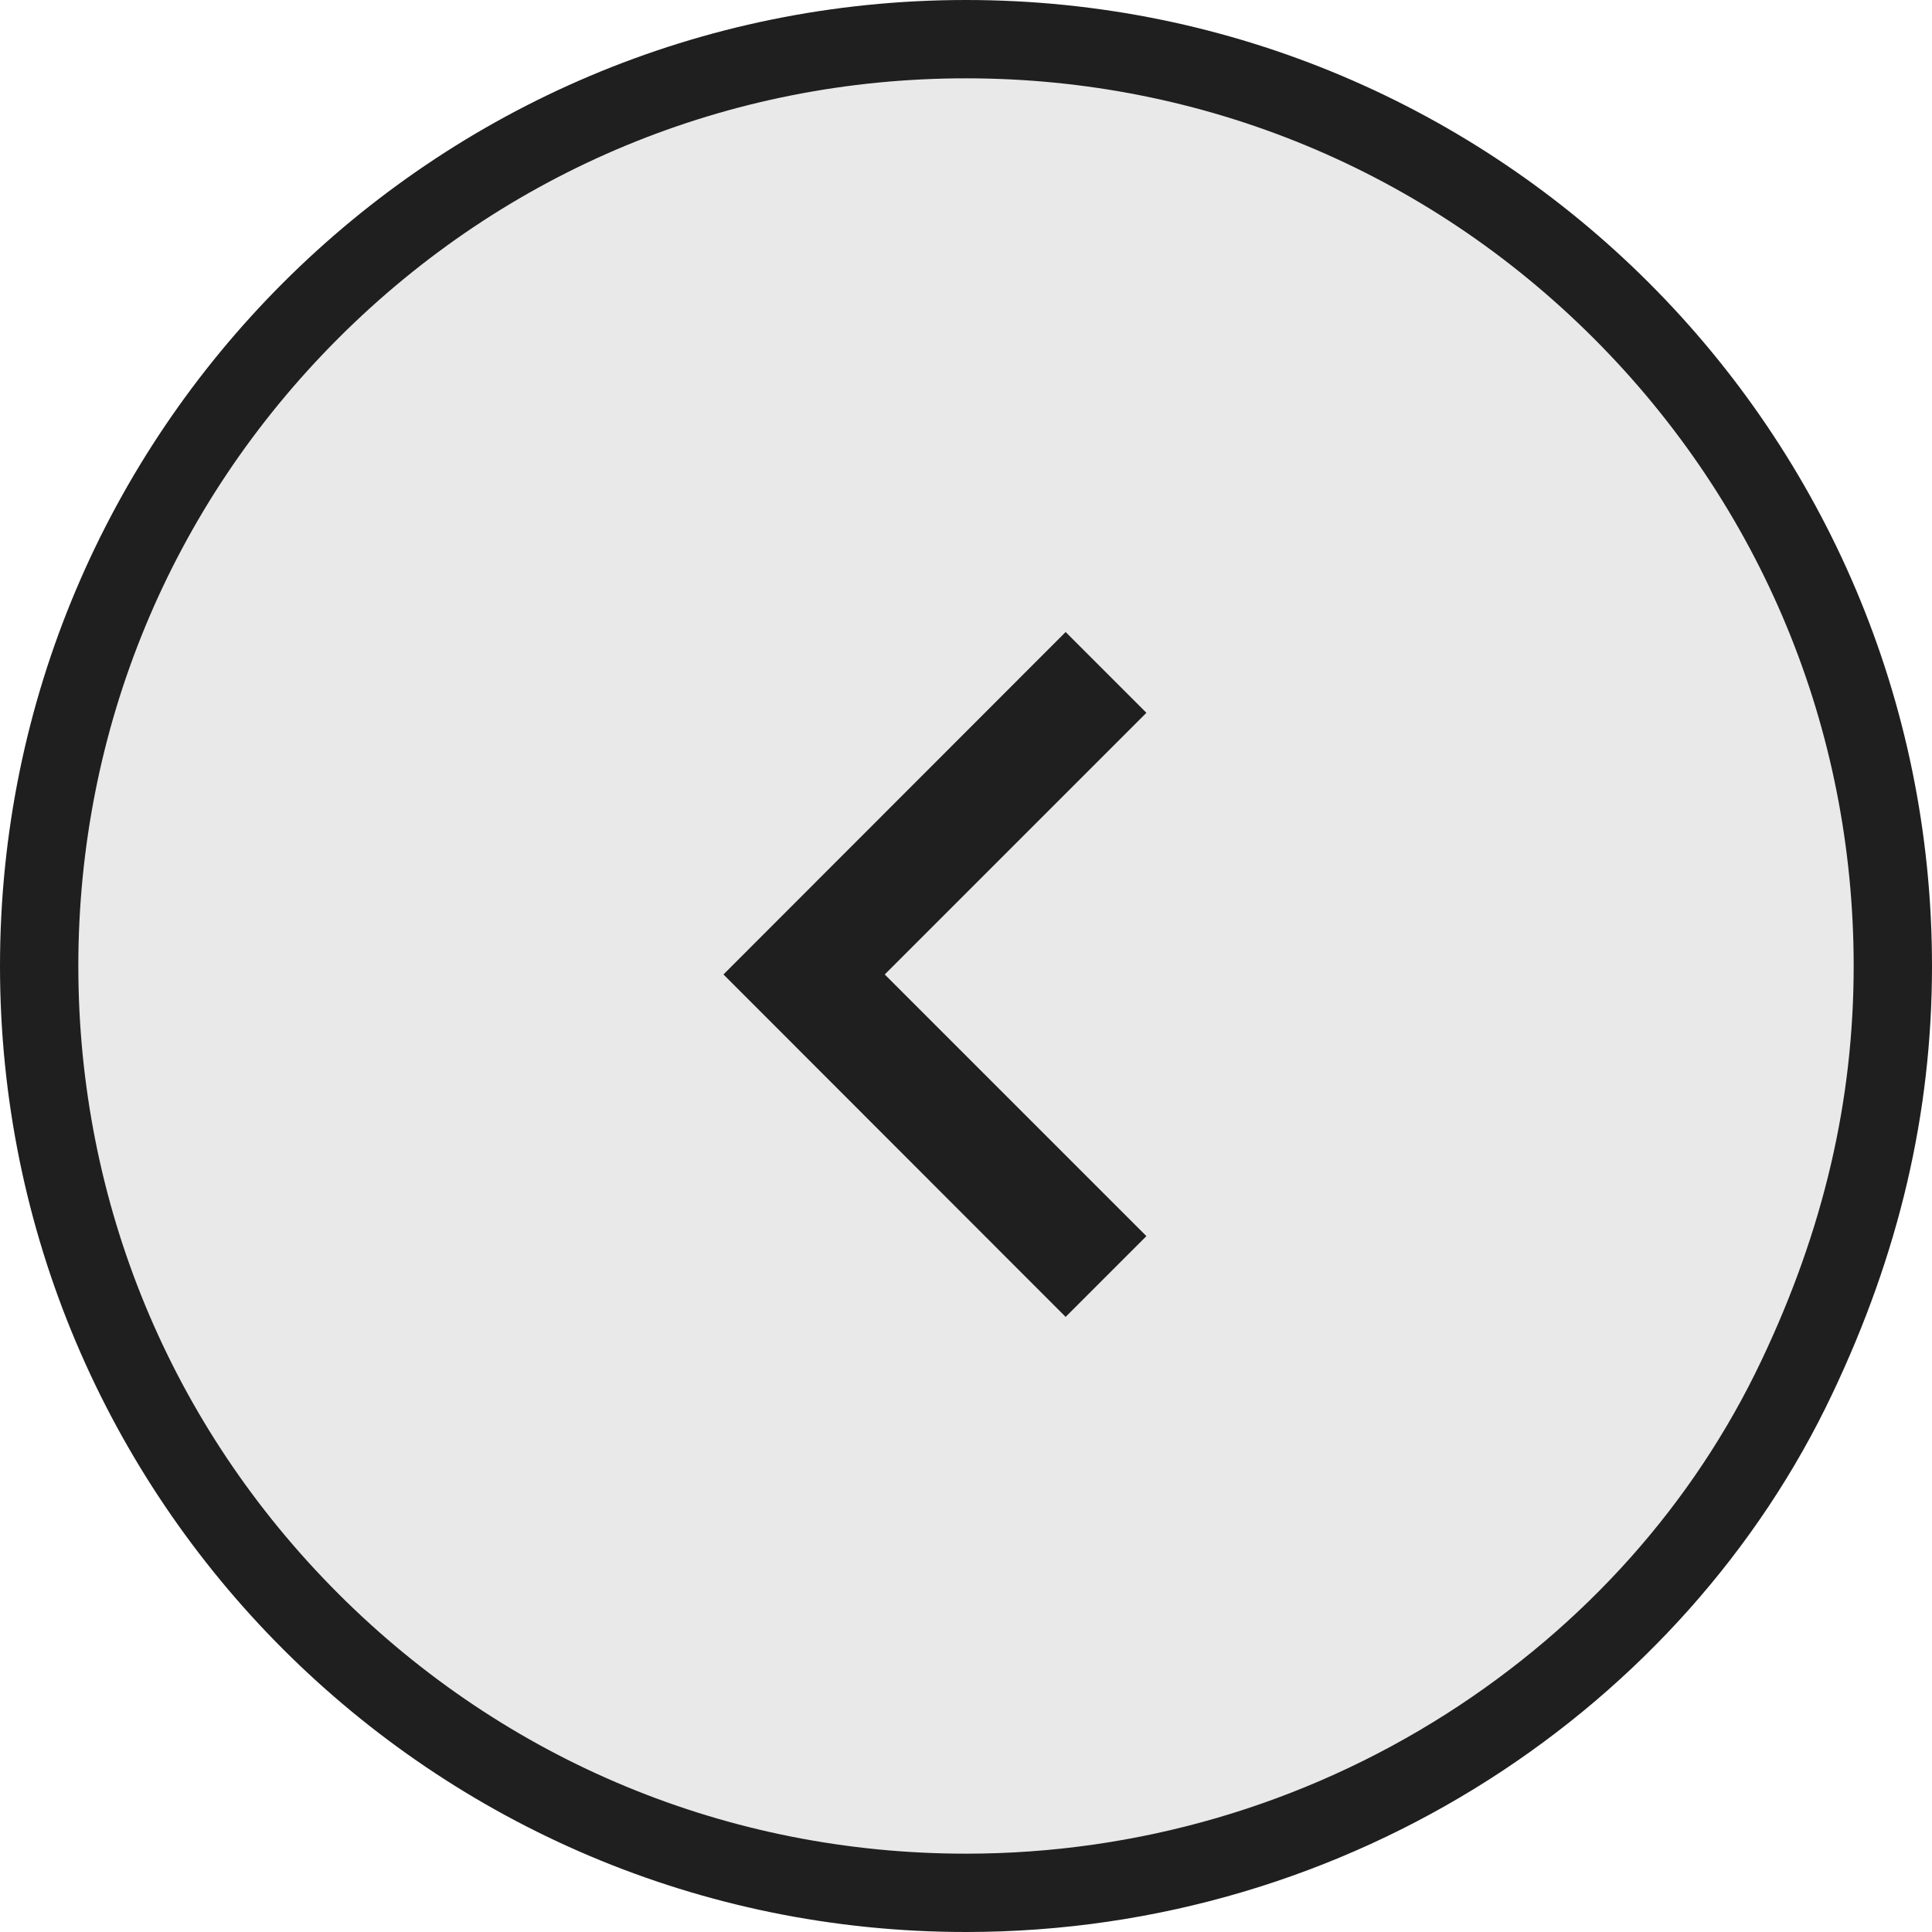 <svg xmlns="http://www.w3.org/2000/svg" width="37" height="37" viewBox="0 0 37 37">
  <g id="Group_3682" data-name="Group 3682" transform="translate(0 0.352)">
    <g id="analise-benevides-gWedi4SWsHQ-unsplash" transform="translate(0 -0.352)" fill="rgba(31,31,31,0.1)">
      <path d="M 18.5 36.25 C 13.759 36.25 9.301 34.404 5.949 31.051 C 2.596 27.699 0.75 23.241 0.75 18.5 C 0.75 13.759 2.596 9.301 5.949 5.949 C 9.301 2.596 13.759 0.75 18.5 0.75 C 23.241 0.75 27.699 2.596 31.051 5.949 C 34.404 9.301 36.25 13.759 36.25 18.5 C 36.25 21.195 35.649 23.769 34.414 26.371 C 33.057 29.24 30.874 31.689 28.102 33.456 C 25.233 35.284 21.913 36.25 18.5 36.25 Z" stroke="none"/>
      <path d="M 18.5 1.5 C 13.959 1.5 9.69 3.268 6.479 6.479 C 3.268 9.69 1.5 13.959 1.5 18.5 C 1.5 23.041 3.268 27.31 6.479 30.521 C 9.69 33.732 13.959 35.5 18.5 35.5 C 21.77 35.5 24.951 34.574 27.699 32.823 C 30.352 31.132 32.439 28.791 33.736 26.05 C 34.923 23.55 35.5 21.081 35.5 18.5 C 35.5 13.959 33.732 9.69 30.521 6.479 C 27.31 3.268 23.041 1.5 18.5 1.5 M 18.5 0 C 28.717 0 37 8.283 37 18.5 C 37 21.33 36.364 24.012 35.091 26.693 C 32.263 32.67 25.887 37 18.5 37 C 8.283 37 0 28.717 0 18.5 C 0 8.283 8.283 0 18.5 0 Z" stroke="none" fill="#1f1f1f"/>
    </g>
    <path id="Path_4993" data-name="Path 4993" d="M1.547,0,6.558,5.011,11.569,0l1.547,1.547L6.558,8.1,0,1.547Z" transform="translate(21.955 11.752) rotate(90)" fill="#1f1f1f"/>
  </g>
</svg>
